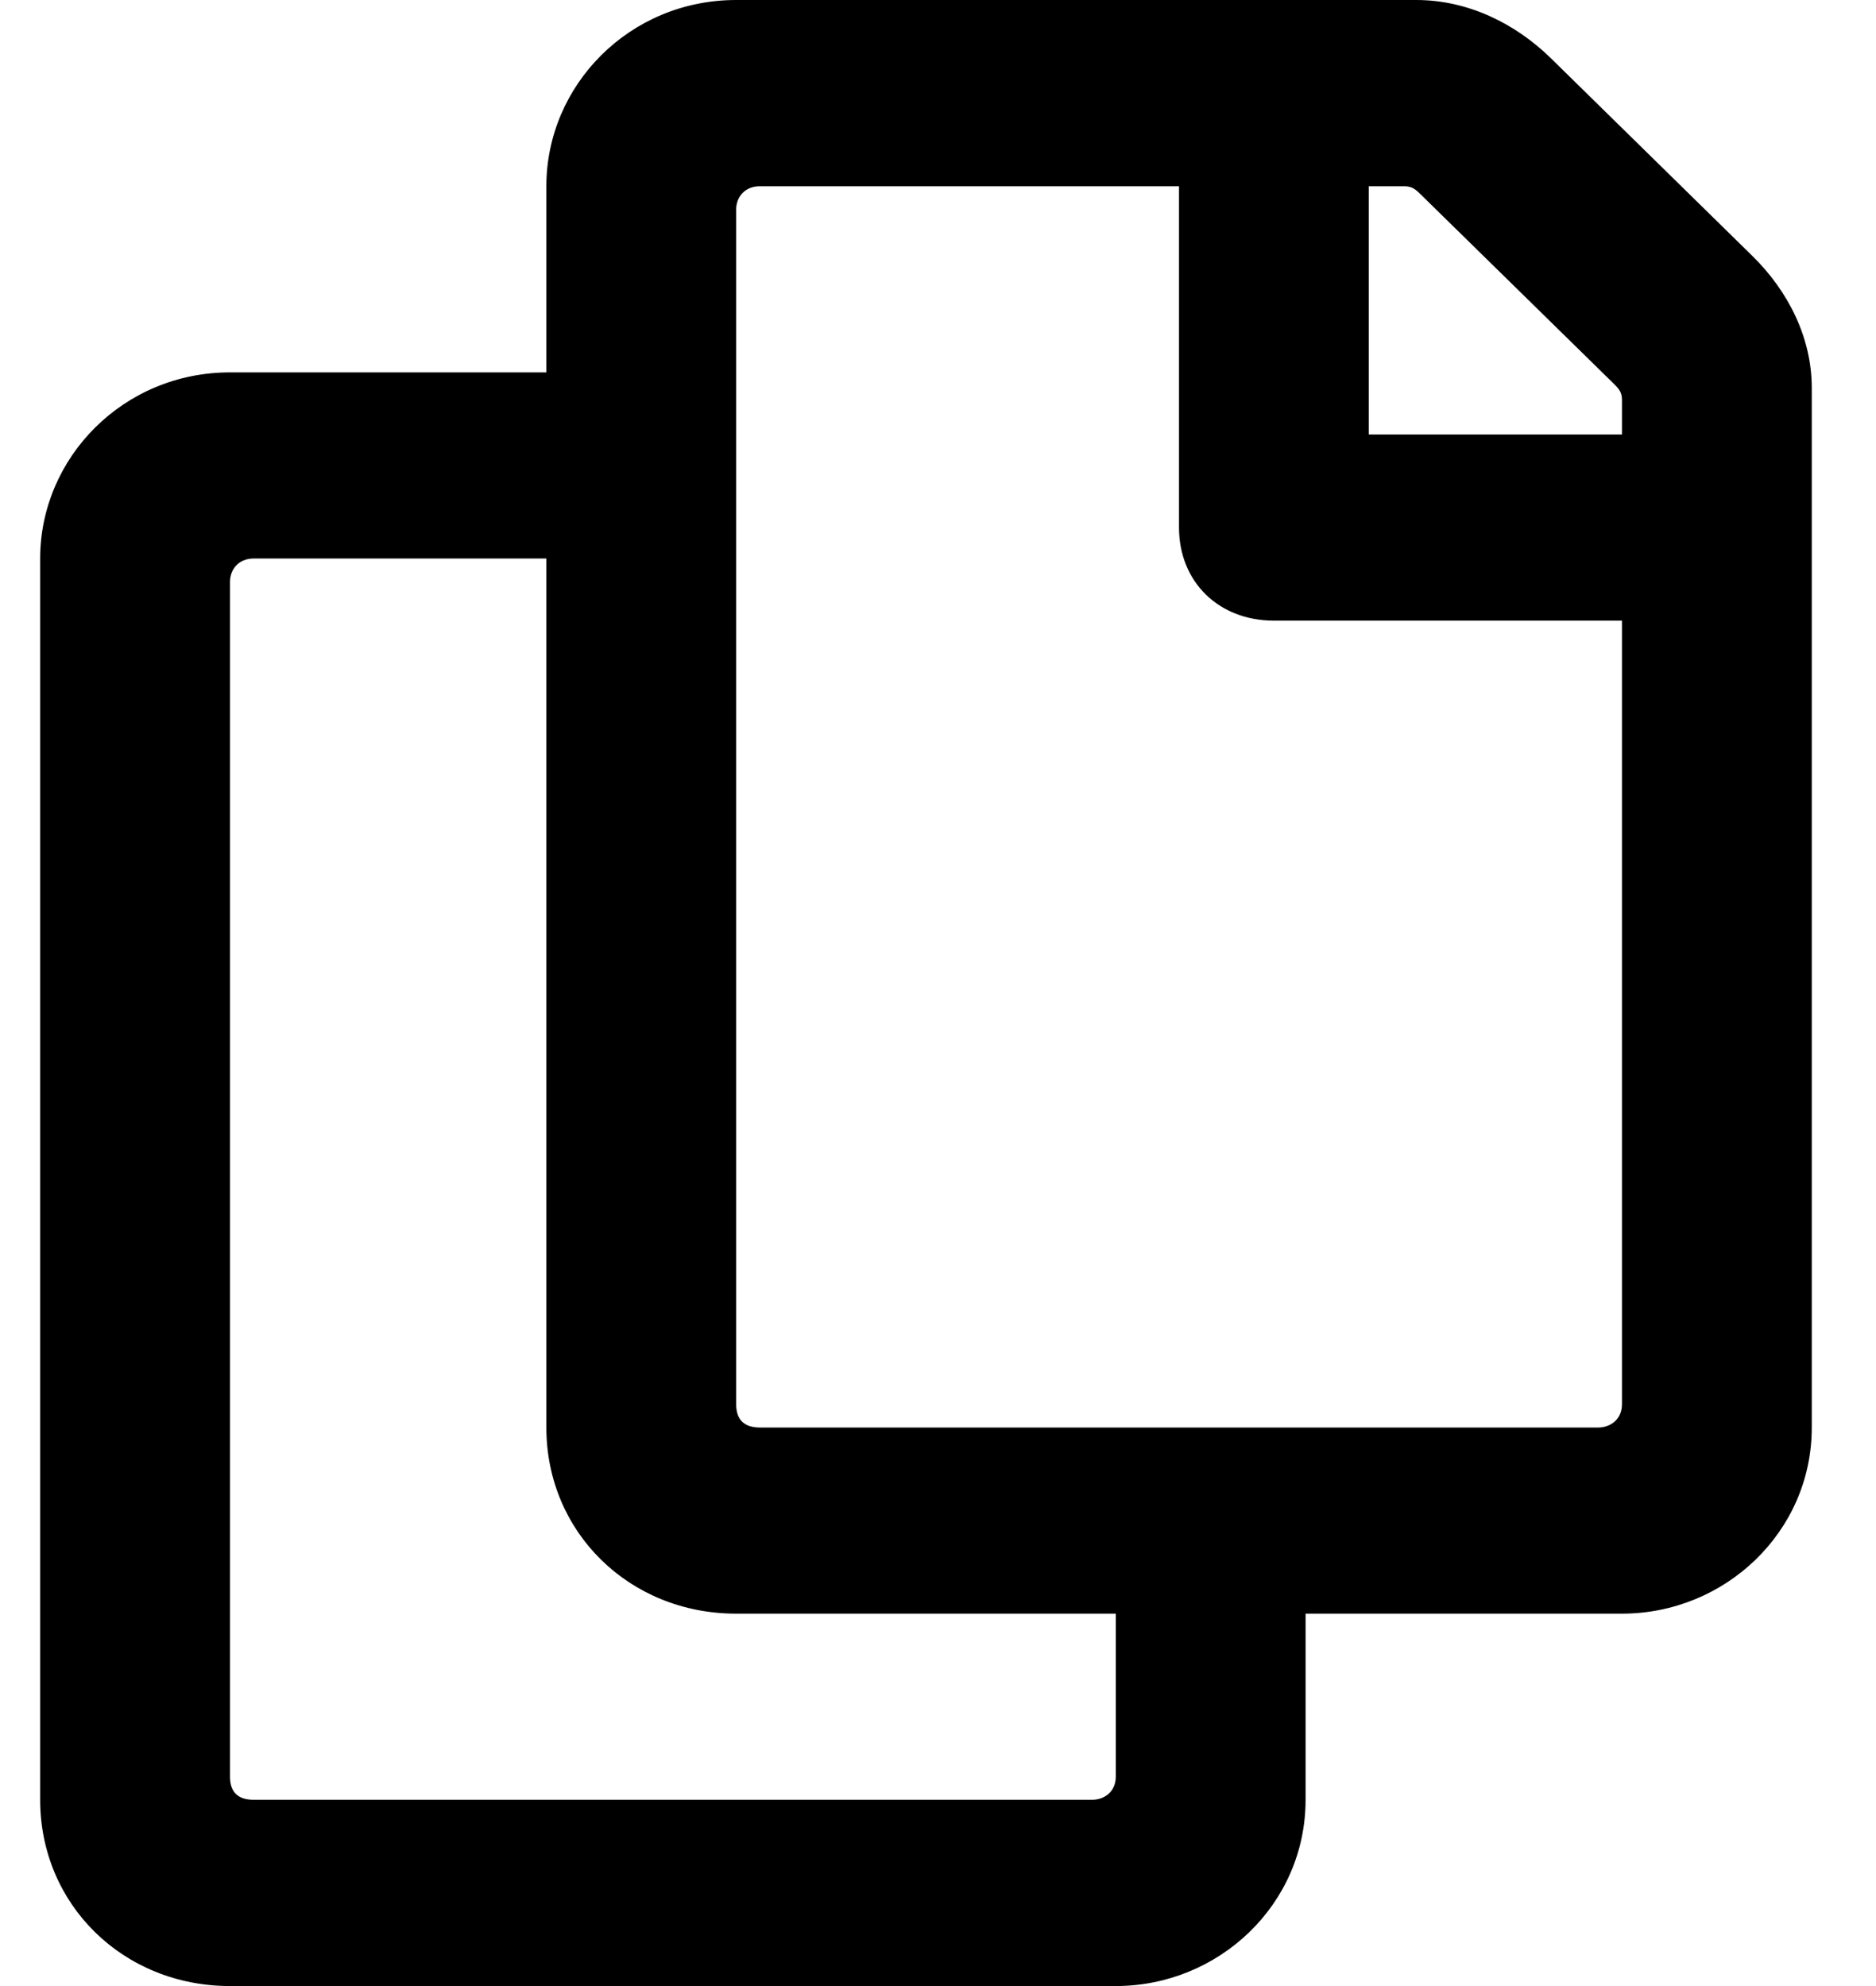 <svg width="17" height="18" viewBox="0 0 17 18"  xmlns="http://www.w3.org/2000/svg">
<path opacity="1" d="M15.88 2.32L14.053 0.527C13.73 0.211 13.3 -1.79668e-09 12.834 -1.73197e-09L6.671 -8.75941e-10C5.703 -7.41564e-10 4.951 0.773 4.951 1.688L4.951 3.375L2.084 3.375C1.117 3.375 0.364 4.148 0.364 5.062L0.364 16.312C0.364 17.262 1.117 18 2.084 18L10.111 18C11.043 18 11.831 17.262 11.831 16.312L11.831 14.625L14.698 14.625C15.629 14.625 16.418 13.887 16.418 12.938L16.418 3.516C16.418 3.059 16.203 2.637 15.88 2.32ZM9.896 16.312L2.299 16.312C2.156 16.312 2.084 16.242 2.084 16.102L2.084 5.273C2.084 5.168 2.156 5.062 2.299 5.062L4.951 5.062L4.951 12.938C4.951 13.887 5.703 14.625 6.671 14.625L10.111 14.625L10.111 16.102C10.111 16.242 10.004 16.312 9.896 16.312ZM14.483 12.938L6.886 12.938C6.743 12.938 6.671 12.867 6.671 12.727L6.671 1.898C6.671 1.793 6.743 1.688 6.886 1.688L10.684 1.688L10.684 4.781C10.684 5.273 11.043 5.625 11.544 5.625L14.698 5.625L14.698 12.727C14.698 12.867 14.59 12.938 14.483 12.938ZM14.698 3.938L12.404 3.938L12.404 1.688L12.727 1.688C12.799 1.688 12.834 1.723 12.87 1.758L14.626 3.48C14.662 3.516 14.698 3.551 14.698 3.621L14.698 3.938Z"/>
</svg>
